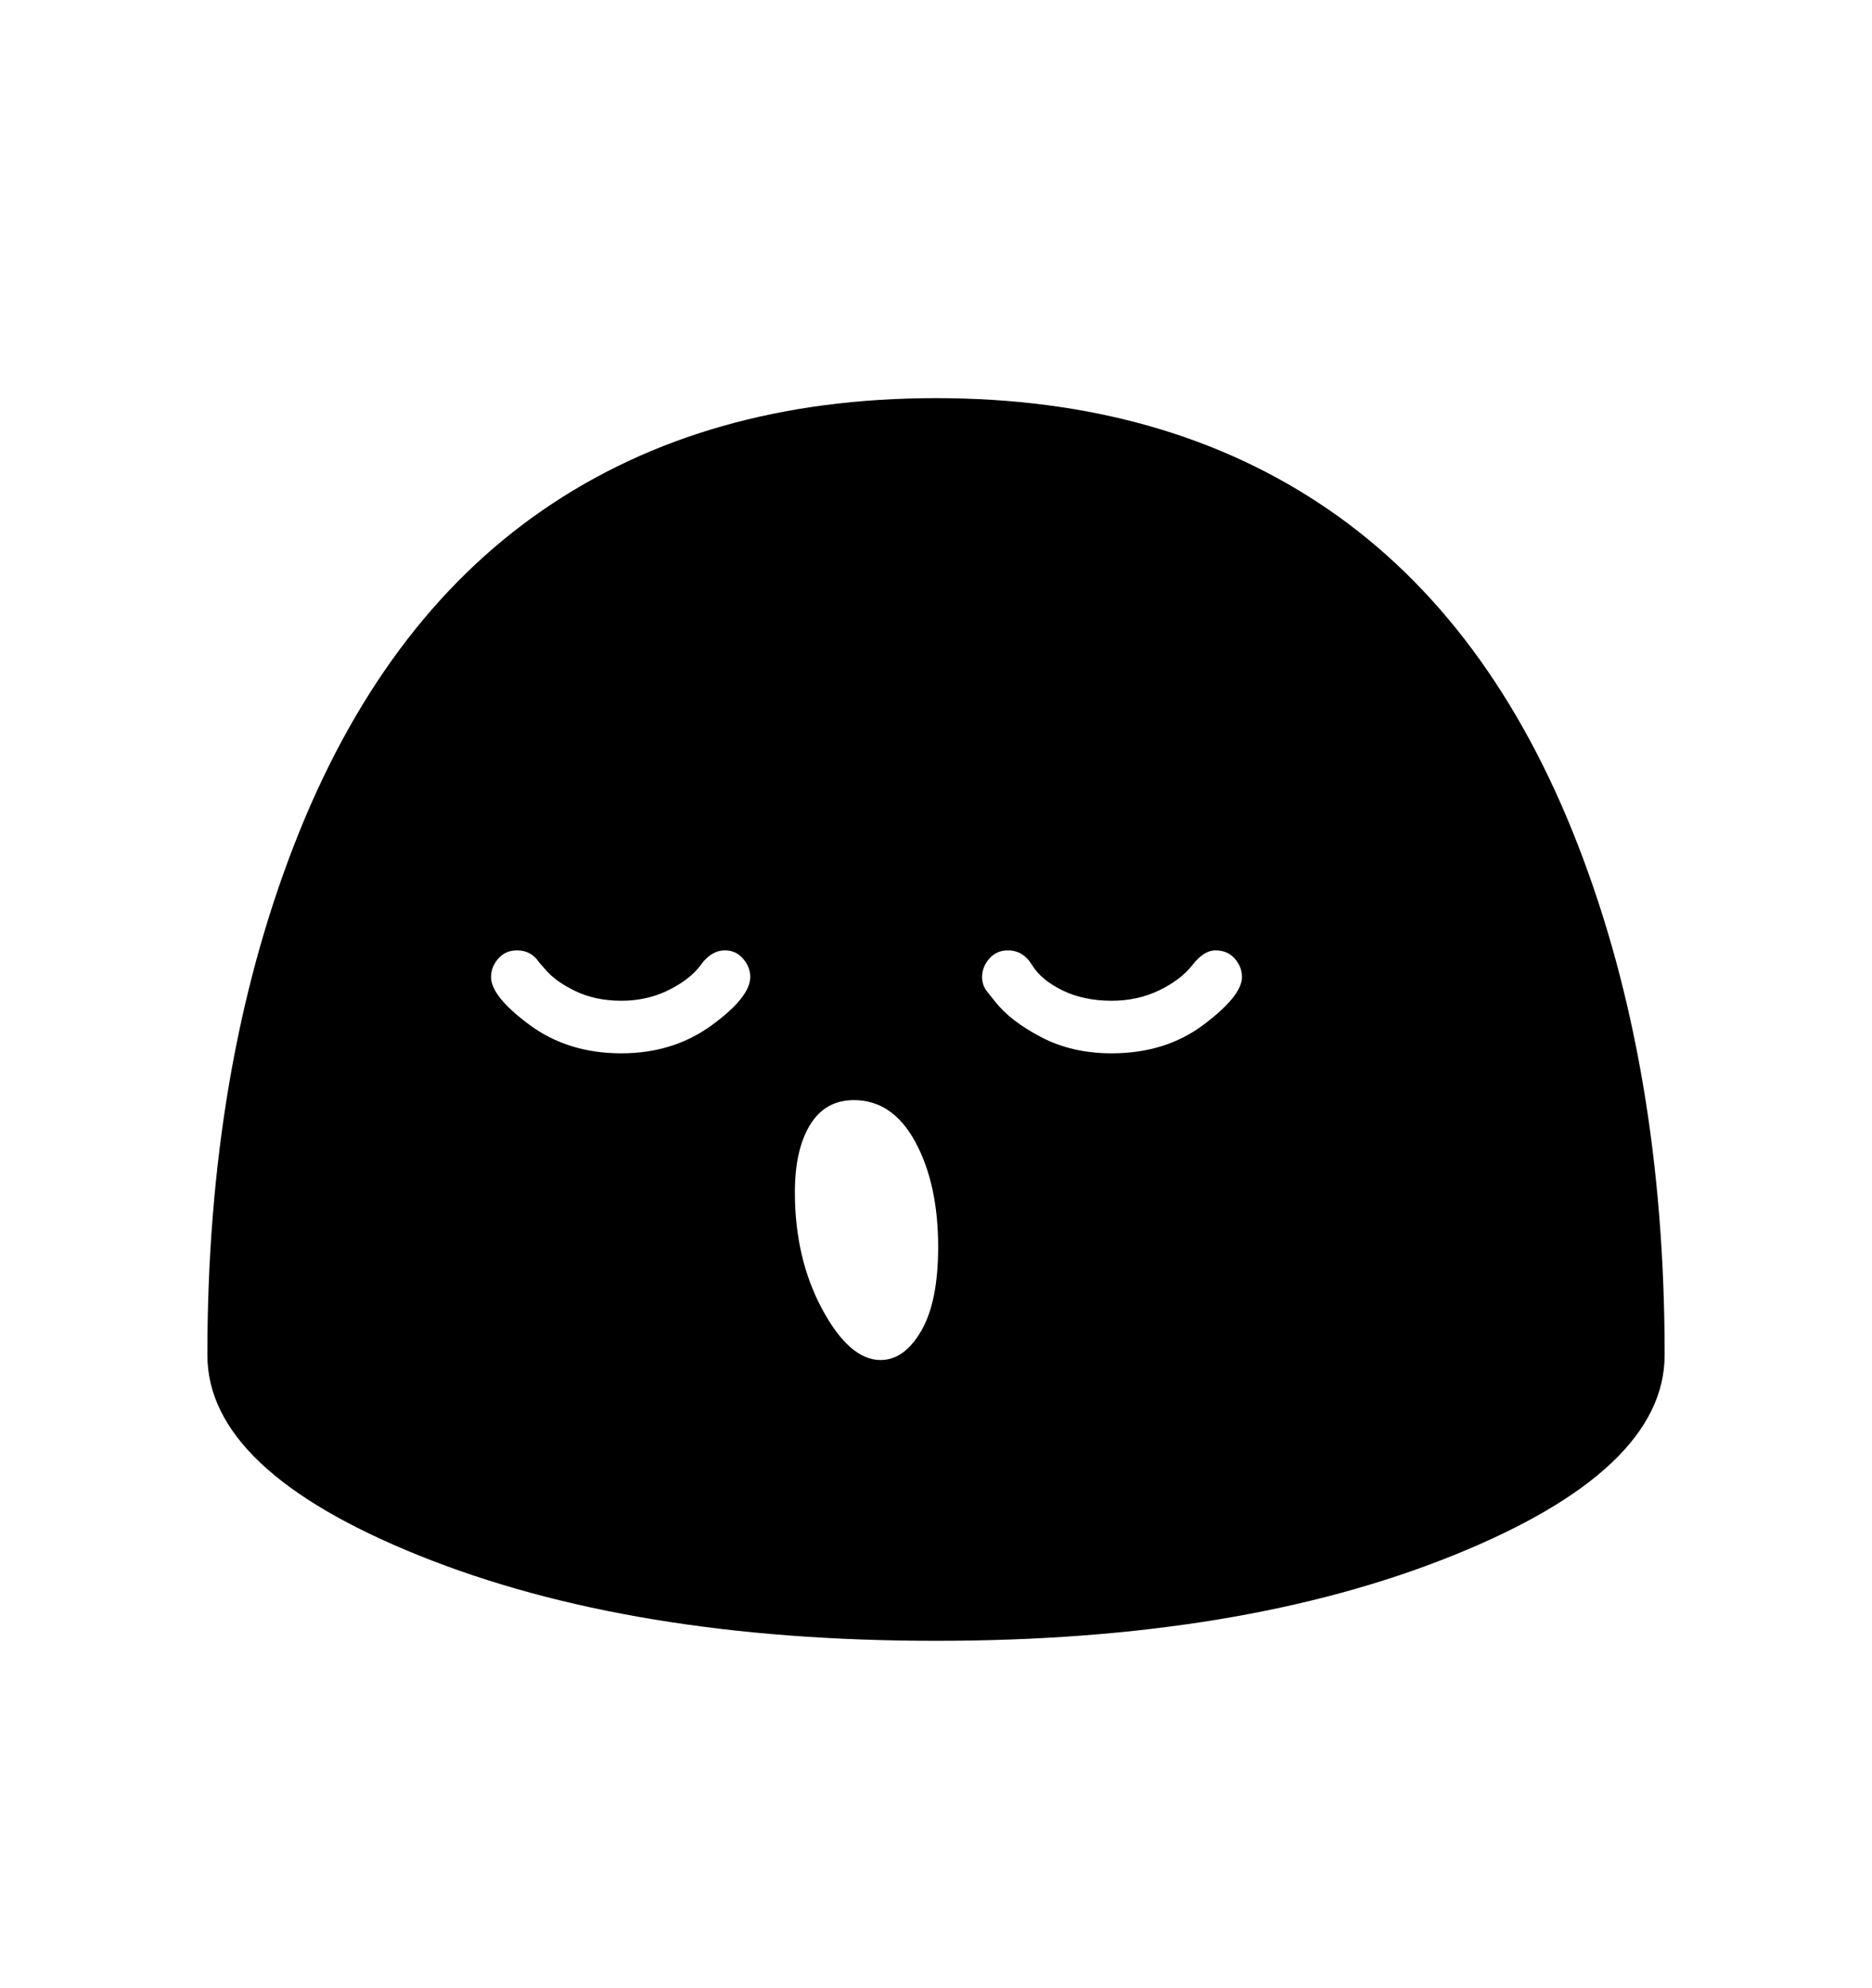 <svg viewBox="0 0 2600 2760.837" xmlns="http://www.w3.org/2000/svg"><path d="M2018 2160.5q-294 118.5-718 118.5t-718-118.5-294-278.5q0-398 120.5-708.5t346-465.5 545.5-155 545.5 155 346 465.5 120.5 708.5q0 160-294 278.5z m-986-829q-10-11.5-25-11.5-19 0-33.5 20t-44.5 35-66 15-64-13.5-42-30.5l-8-9q-11-17-31-17-16 0-26 11.5t-10 25.5q0 27 53.5 66.5t127.5 39.5q72 0 125.5-39t53.5-67q0-14-10-25.5z m239.5 255q-31.5-58.5-85.5-58.5-40 0-61 34.5t-21 93.5q0 92 38 162.5t81 70.5q33 0 56.5-40.5t23.5-116.5q0-87-31.5-145.5z m443.5-255q-10-11.5-27-11.5-16 0-32 20.5t-46 35-66 14.5q-39 0-68.5-14.5t-42-35-33.5-20.5q-16 0-26 11.5t-10 25.5q0 5 1.5 10t4.5 9l12 15q21 27 64 49.5t98 22.5q75 0 128-40t53-66q0-14-10-25.5z"/></svg>